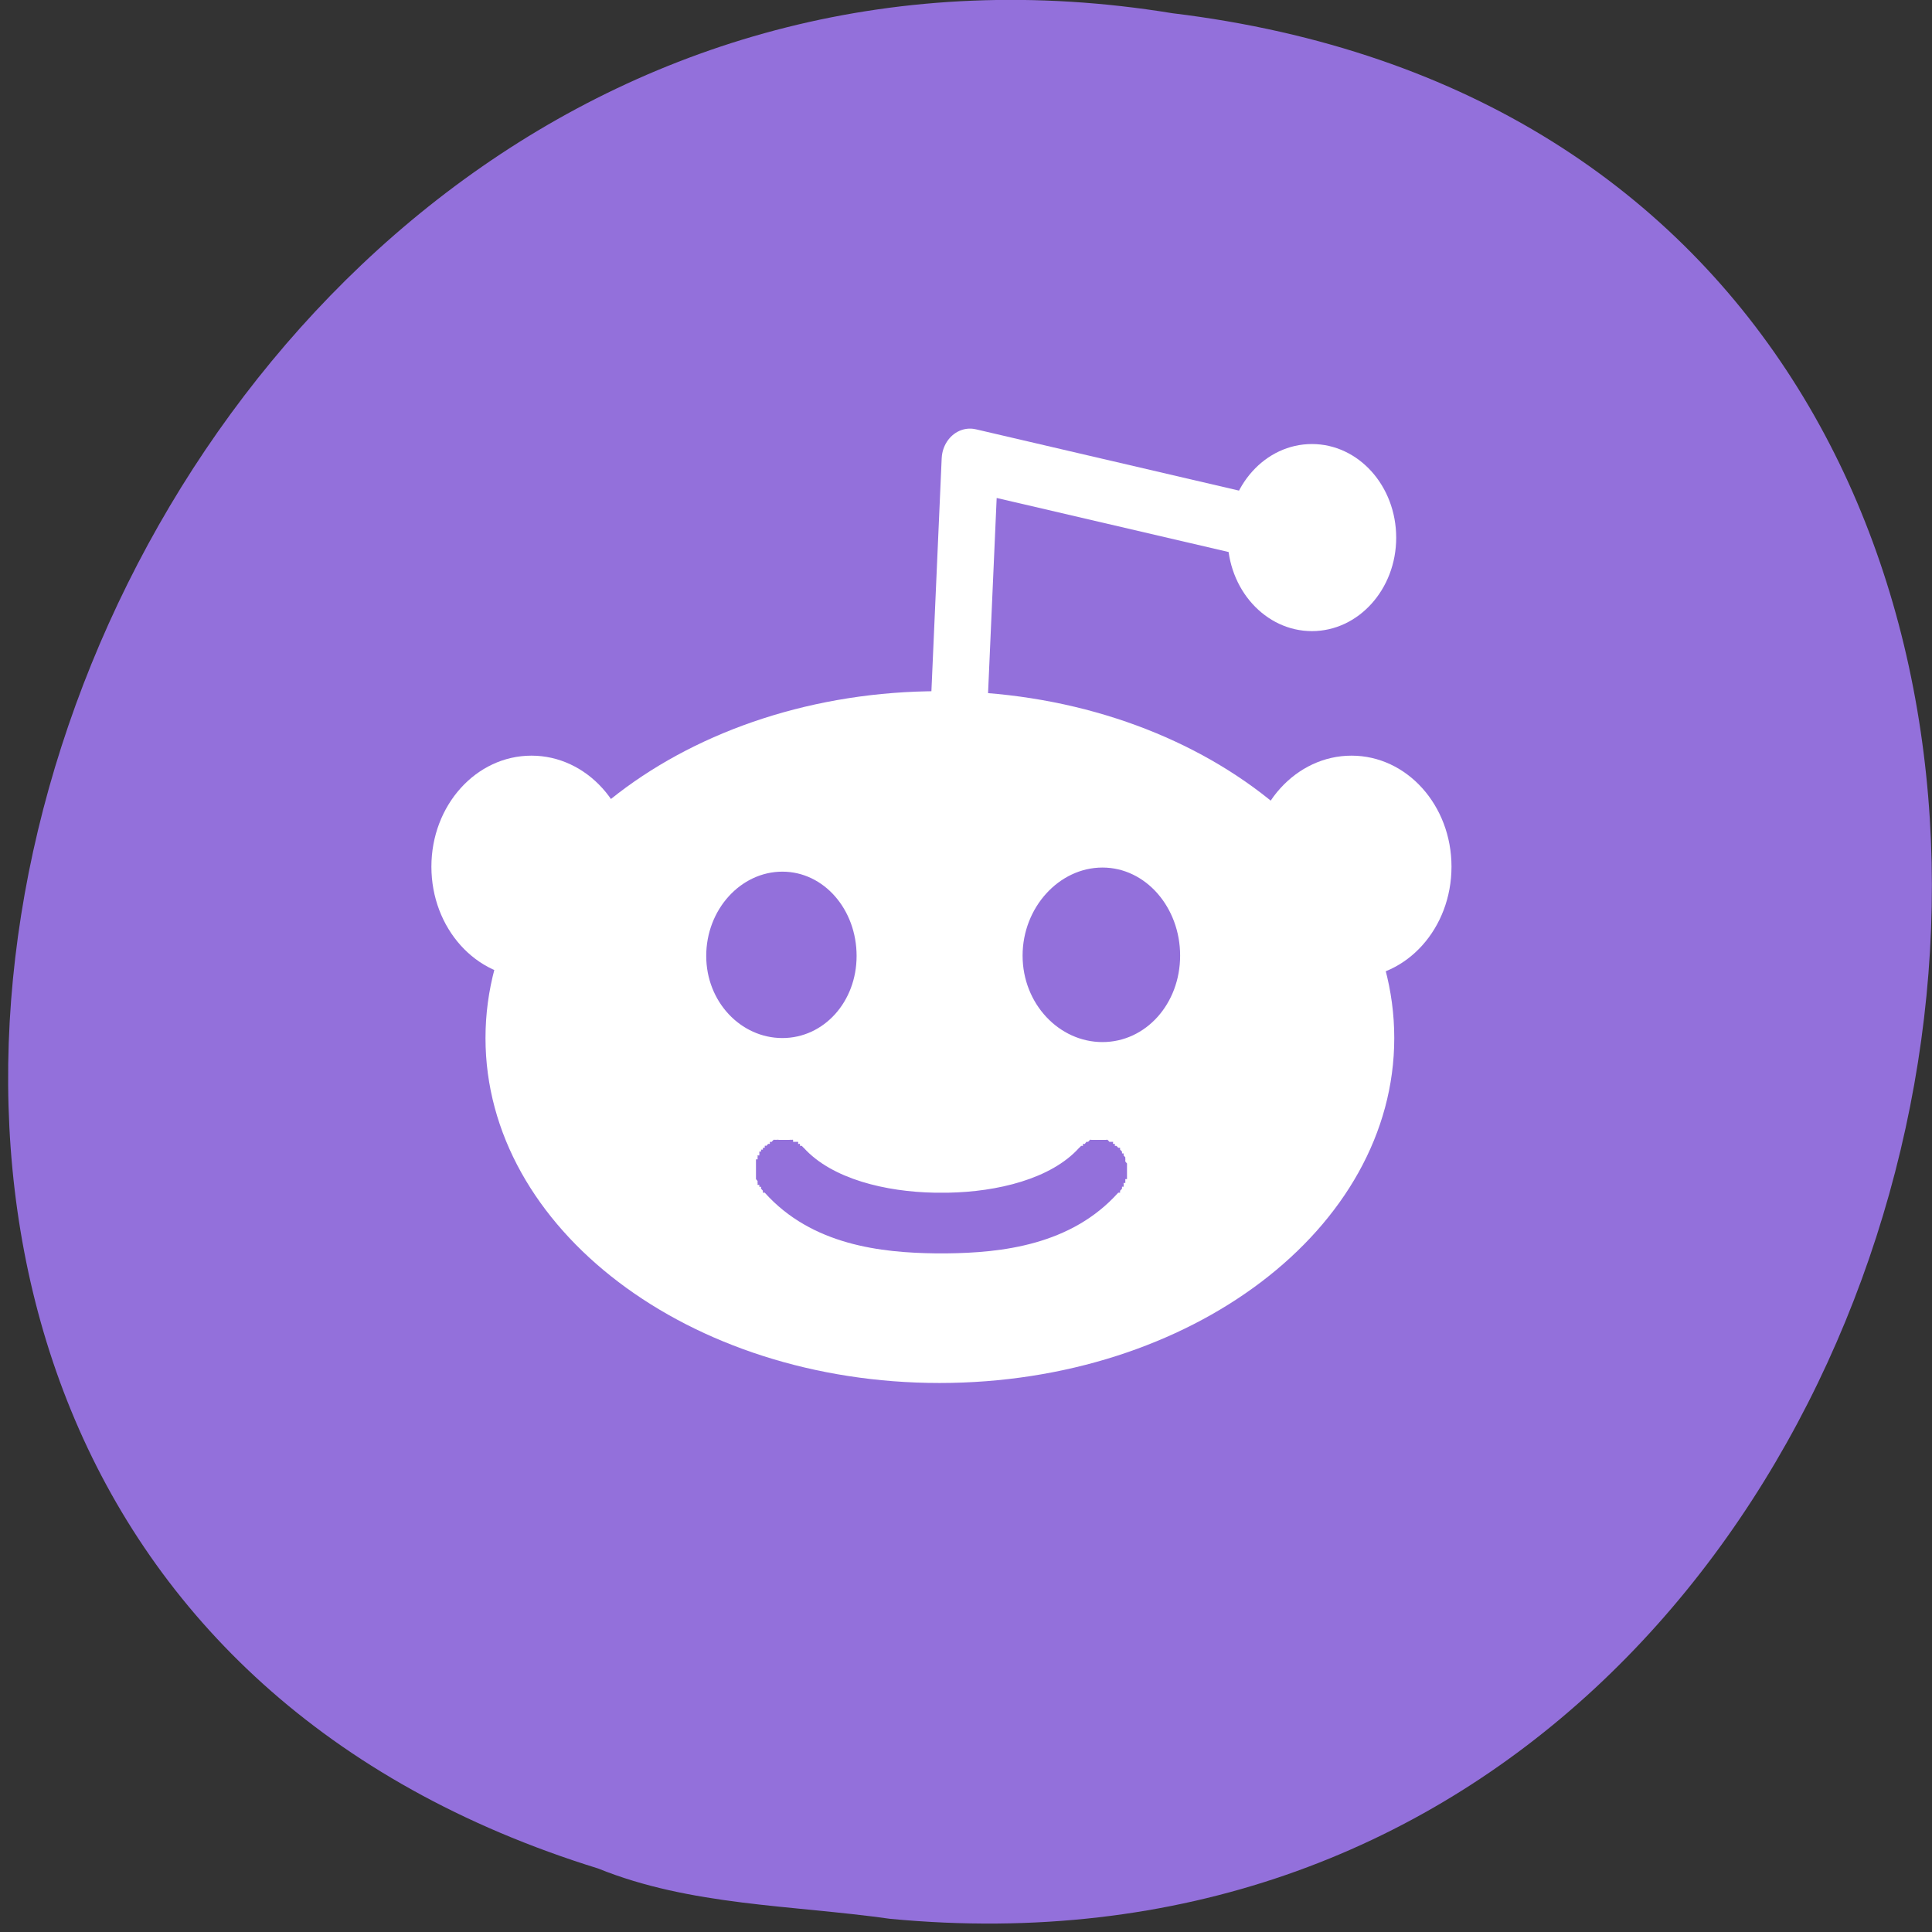 
<svg xmlns="http://www.w3.org/2000/svg" xmlns:xlink="http://www.w3.org/1999/xlink" width="24px" height="24px" viewBox="0 0 24 24" version="1.1">
<rect x="0" y="0" width="24" height="24" fill="#333333" stroke="none"/>
<g id="surface1">
<path style=" stroke:none;fill-rule:nonzero;fill:rgb(57.647%,43.922%,85.882%);fill-opacity:1;" d="M 11.055 23.836 C 25.547 25.219 29.449 1.969 14.562 0.164 C 0.879 -2.07 -6.172 19 7.43 23.211 C 8.578 23.676 9.836 23.664 11.055 23.836 Z M 11.055 23.836 "/>
<path style=" stroke:none;fill-rule:nonzero;fill:rgb(100%,100%,100%);fill-opacity:1;" d="M 7.848 10.766 C 7.848 11.531 7.289 12.148 6.602 12.148 C 5.914 12.148 5.359 11.531 5.359 10.766 C 5.359 10.004 5.914 9.387 6.602 9.387 C 7.289 9.387 7.848 10.004 7.848 10.766 "/>
<path style=" stroke:none;fill-rule:nonzero;fill:rgb(100%,100%,100%);fill-opacity:1;" d="M 18.031 10.766 C 18.031 11.531 17.477 12.148 16.789 12.148 C 16.102 12.148 15.539 11.531 15.539 10.766 C 15.539 10.004 16.102 9.387 16.789 9.387 C 17.477 9.387 18.031 10.004 18.031 10.766 "/>
<path style=" stroke:none;fill-rule:nonzero;fill:rgb(100%,100%,100%);fill-opacity:1;" d="M 17.344 6.68 C 17.344 7.32 16.875 7.84 16.297 7.84 C 15.719 7.84 15.25 7.32 15.25 6.68 C 15.25 6.035 15.719 5.516 16.297 5.516 C 16.875 5.516 17.344 6.035 17.344 6.68 "/>
<path style=" stroke:none;fill-rule:nonzero;fill:rgb(100%,100%,100%);fill-opacity:1;" d="M 11.672 8.586 C 8.559 8.586 6.031 10.523 6.031 12.895 C 6.031 15.266 8.559 17.18 11.672 17.18 C 14.789 17.18 17.32 15.266 17.32 12.895 C 17.32 10.523 14.789 8.586 11.672 8.586 Z M 13.695 10.777 C 14.234 10.777 14.66 11.273 14.66 11.871 C 14.66 12.469 14.234 12.945 13.695 12.945 C 13.156 12.945 12.703 12.469 12.703 11.871 C 12.703 11.273 13.156 10.777 13.695 10.777 Z M 9.719 10.828 C 10.234 10.828 10.641 11.297 10.641 11.875 C 10.641 12.445 10.234 12.895 9.719 12.895 C 9.203 12.895 8.773 12.445 8.773 11.875 C 8.773 11.297 9.203 10.828 9.719 10.828 Z M 9.609 14.16 C 9.609 14.156 9.629 14.16 9.633 14.16 C 9.633 14.156 9.648 14.16 9.652 14.16 C 9.66 14.156 9.668 14.156 9.672 14.16 C 9.676 14.16 9.695 14.16 9.695 14.16 C 9.695 14.16 9.719 14.16 9.719 14.16 C 9.719 14.16 9.742 14.16 9.742 14.16 C 9.742 14.16 9.762 14.16 9.762 14.16 L 9.805 14.16 C 9.809 14.16 9.828 14.156 9.828 14.16 C 9.828 14.16 9.852 14.156 9.852 14.16 C 9.852 14.16 9.852 14.184 9.852 14.184 C 9.852 14.184 9.871 14.184 9.875 14.184 C 9.875 14.184 9.891 14.184 9.895 14.184 C 9.895 14.184 9.914 14.184 9.914 14.184 C 9.918 14.184 9.914 14.207 9.914 14.211 C 9.918 14.211 9.938 14.207 9.938 14.211 C 9.938 14.211 9.938 14.234 9.938 14.234 C 9.938 14.234 9.961 14.234 9.961 14.234 C 9.961 14.234 9.98 14.258 9.984 14.258 C 10.336 14.648 11.008 14.805 11.609 14.816 C 11.633 14.816 11.664 14.816 11.695 14.816 C 11.727 14.816 11.758 14.816 11.781 14.816 C 12.383 14.805 13.055 14.648 13.406 14.258 C 13.41 14.258 13.43 14.234 13.43 14.234 C 13.43 14.234 13.453 14.234 13.453 14.234 C 13.453 14.234 13.453 14.211 13.453 14.211 C 13.453 14.207 13.473 14.211 13.477 14.211 C 13.477 14.207 13.496 14.184 13.496 14.184 C 13.5 14.184 13.516 14.184 13.516 14.184 C 13.52 14.184 13.539 14.16 13.539 14.16 C 13.539 14.156 13.562 14.16 13.562 14.16 L 13.629 14.16 C 13.629 14.16 13.648 14.16 13.648 14.16 C 13.648 14.16 13.672 14.16 13.672 14.16 L 13.738 14.16 C 13.738 14.16 13.758 14.156 13.758 14.16 C 13.762 14.16 13.781 14.184 13.781 14.184 C 13.781 14.184 13.805 14.184 13.805 14.184 C 13.805 14.184 13.824 14.184 13.828 14.184 C 13.828 14.184 13.824 14.207 13.828 14.211 C 13.828 14.211 13.848 14.207 13.848 14.211 C 13.852 14.211 13.848 14.234 13.848 14.234 C 13.848 14.234 13.867 14.234 13.867 14.234 C 13.871 14.234 13.891 14.258 13.891 14.258 C 13.891 14.258 13.914 14.258 13.914 14.258 C 13.914 14.258 13.914 14.281 13.914 14.281 C 13.914 14.281 13.938 14.305 13.938 14.305 C 13.938 14.305 13.938 14.328 13.938 14.328 C 13.938 14.328 13.957 14.328 13.957 14.328 C 13.961 14.328 13.957 14.352 13.957 14.352 C 13.961 14.355 13.977 14.375 13.98 14.379 C 13.98 14.379 13.977 14.402 13.98 14.402 C 13.98 14.406 13.977 14.426 13.98 14.43 C 13.98 14.43 14 14.453 14 14.453 C 14 14.453 14 14.477 14 14.477 C 14 14.477 14 14.5 14 14.5 C 14 14.5 14 14.523 14 14.523 C 14 14.523 14 14.547 14 14.547 C 14 14.551 14 14.57 14 14.57 C 14 14.574 14 14.594 14 14.598 C 14 14.598 14 14.621 14 14.621 C 14 14.625 14 14.645 14 14.648 C 14 14.648 13.98 14.645 13.98 14.648 C 13.977 14.648 13.98 14.672 13.98 14.672 C 13.977 14.672 13.98 14.695 13.98 14.695 C 13.977 14.695 13.961 14.695 13.957 14.695 C 13.957 14.695 13.961 14.719 13.957 14.719 C 13.957 14.719 13.961 14.742 13.957 14.742 C 13.957 14.742 13.938 14.742 13.938 14.742 C 13.938 14.742 13.938 14.766 13.938 14.766 C 13.938 14.77 13.914 14.789 13.914 14.793 C 13.914 14.793 13.914 14.816 13.914 14.816 C 13.914 14.816 13.891 14.816 13.891 14.816 C 13.305 15.469 12.441 15.562 11.762 15.57 L 11.629 15.57 C 10.949 15.562 10.086 15.469 9.5 14.816 C 9.5 14.812 9.477 14.82 9.477 14.816 C 9.477 14.812 9.477 14.793 9.477 14.793 C 9.477 14.789 9.457 14.77 9.453 14.766 C 9.453 14.766 9.457 14.746 9.453 14.742 C 9.453 14.742 9.434 14.746 9.434 14.742 C 9.43 14.742 9.434 14.719 9.434 14.719 C 9.43 14.719 9.414 14.719 9.41 14.719 C 9.41 14.719 9.414 14.695 9.41 14.695 C 9.41 14.695 9.414 14.672 9.41 14.672 C 9.41 14.668 9.391 14.648 9.391 14.648 C 9.391 14.645 9.391 14.625 9.391 14.621 C 9.391 14.617 9.391 14.602 9.391 14.598 C 9.391 14.594 9.391 14.574 9.391 14.57 C 9.391 14.57 9.391 14.551 9.391 14.547 C 9.391 14.547 9.391 14.527 9.391 14.523 C 9.391 14.523 9.391 14.5 9.391 14.5 C 9.391 14.5 9.391 14.477 9.391 14.477 C 9.391 14.477 9.391 14.453 9.391 14.453 C 9.391 14.449 9.391 14.43 9.391 14.43 C 9.391 14.426 9.391 14.406 9.391 14.402 C 9.391 14.398 9.41 14.406 9.41 14.402 C 9.414 14.398 9.41 14.383 9.41 14.379 C 9.414 14.375 9.41 14.355 9.41 14.352 C 9.414 14.352 9.43 14.355 9.434 14.352 C 9.434 14.352 9.43 14.332 9.434 14.328 C 9.434 14.328 9.43 14.305 9.434 14.305 C 9.434 14.305 9.453 14.305 9.453 14.305 C 9.457 14.305 9.453 14.281 9.453 14.281 C 9.457 14.281 9.477 14.281 9.477 14.281 C 9.477 14.281 9.477 14.258 9.477 14.258 C 9.477 14.258 9.5 14.258 9.5 14.258 C 9.5 14.258 9.5 14.234 9.5 14.234 C 9.5 14.23 9.52 14.234 9.523 14.234 C 9.523 14.23 9.539 14.211 9.543 14.211 C 9.547 14.207 9.562 14.211 9.562 14.211 C 9.566 14.207 9.562 14.188 9.562 14.184 C 9.566 14.184 9.586 14.188 9.586 14.184 C 9.586 14.184 9.609 14.16 9.609 14.16 Z M 9.609 14.16 "/>
<path style="fill:none;stroke-width:14.366;stroke-linecap:butt;stroke-linejoin:round;stroke:rgb(100%,100%,100%);stroke-opacity:1;stroke-miterlimit:4;" d="M -387.575 927.818 L -384.541 865.412 L -305.817 882.058 " transform="matrix(0.049,0,0,0.054,30.892,-41.02)"/>
</g>
</svg>

